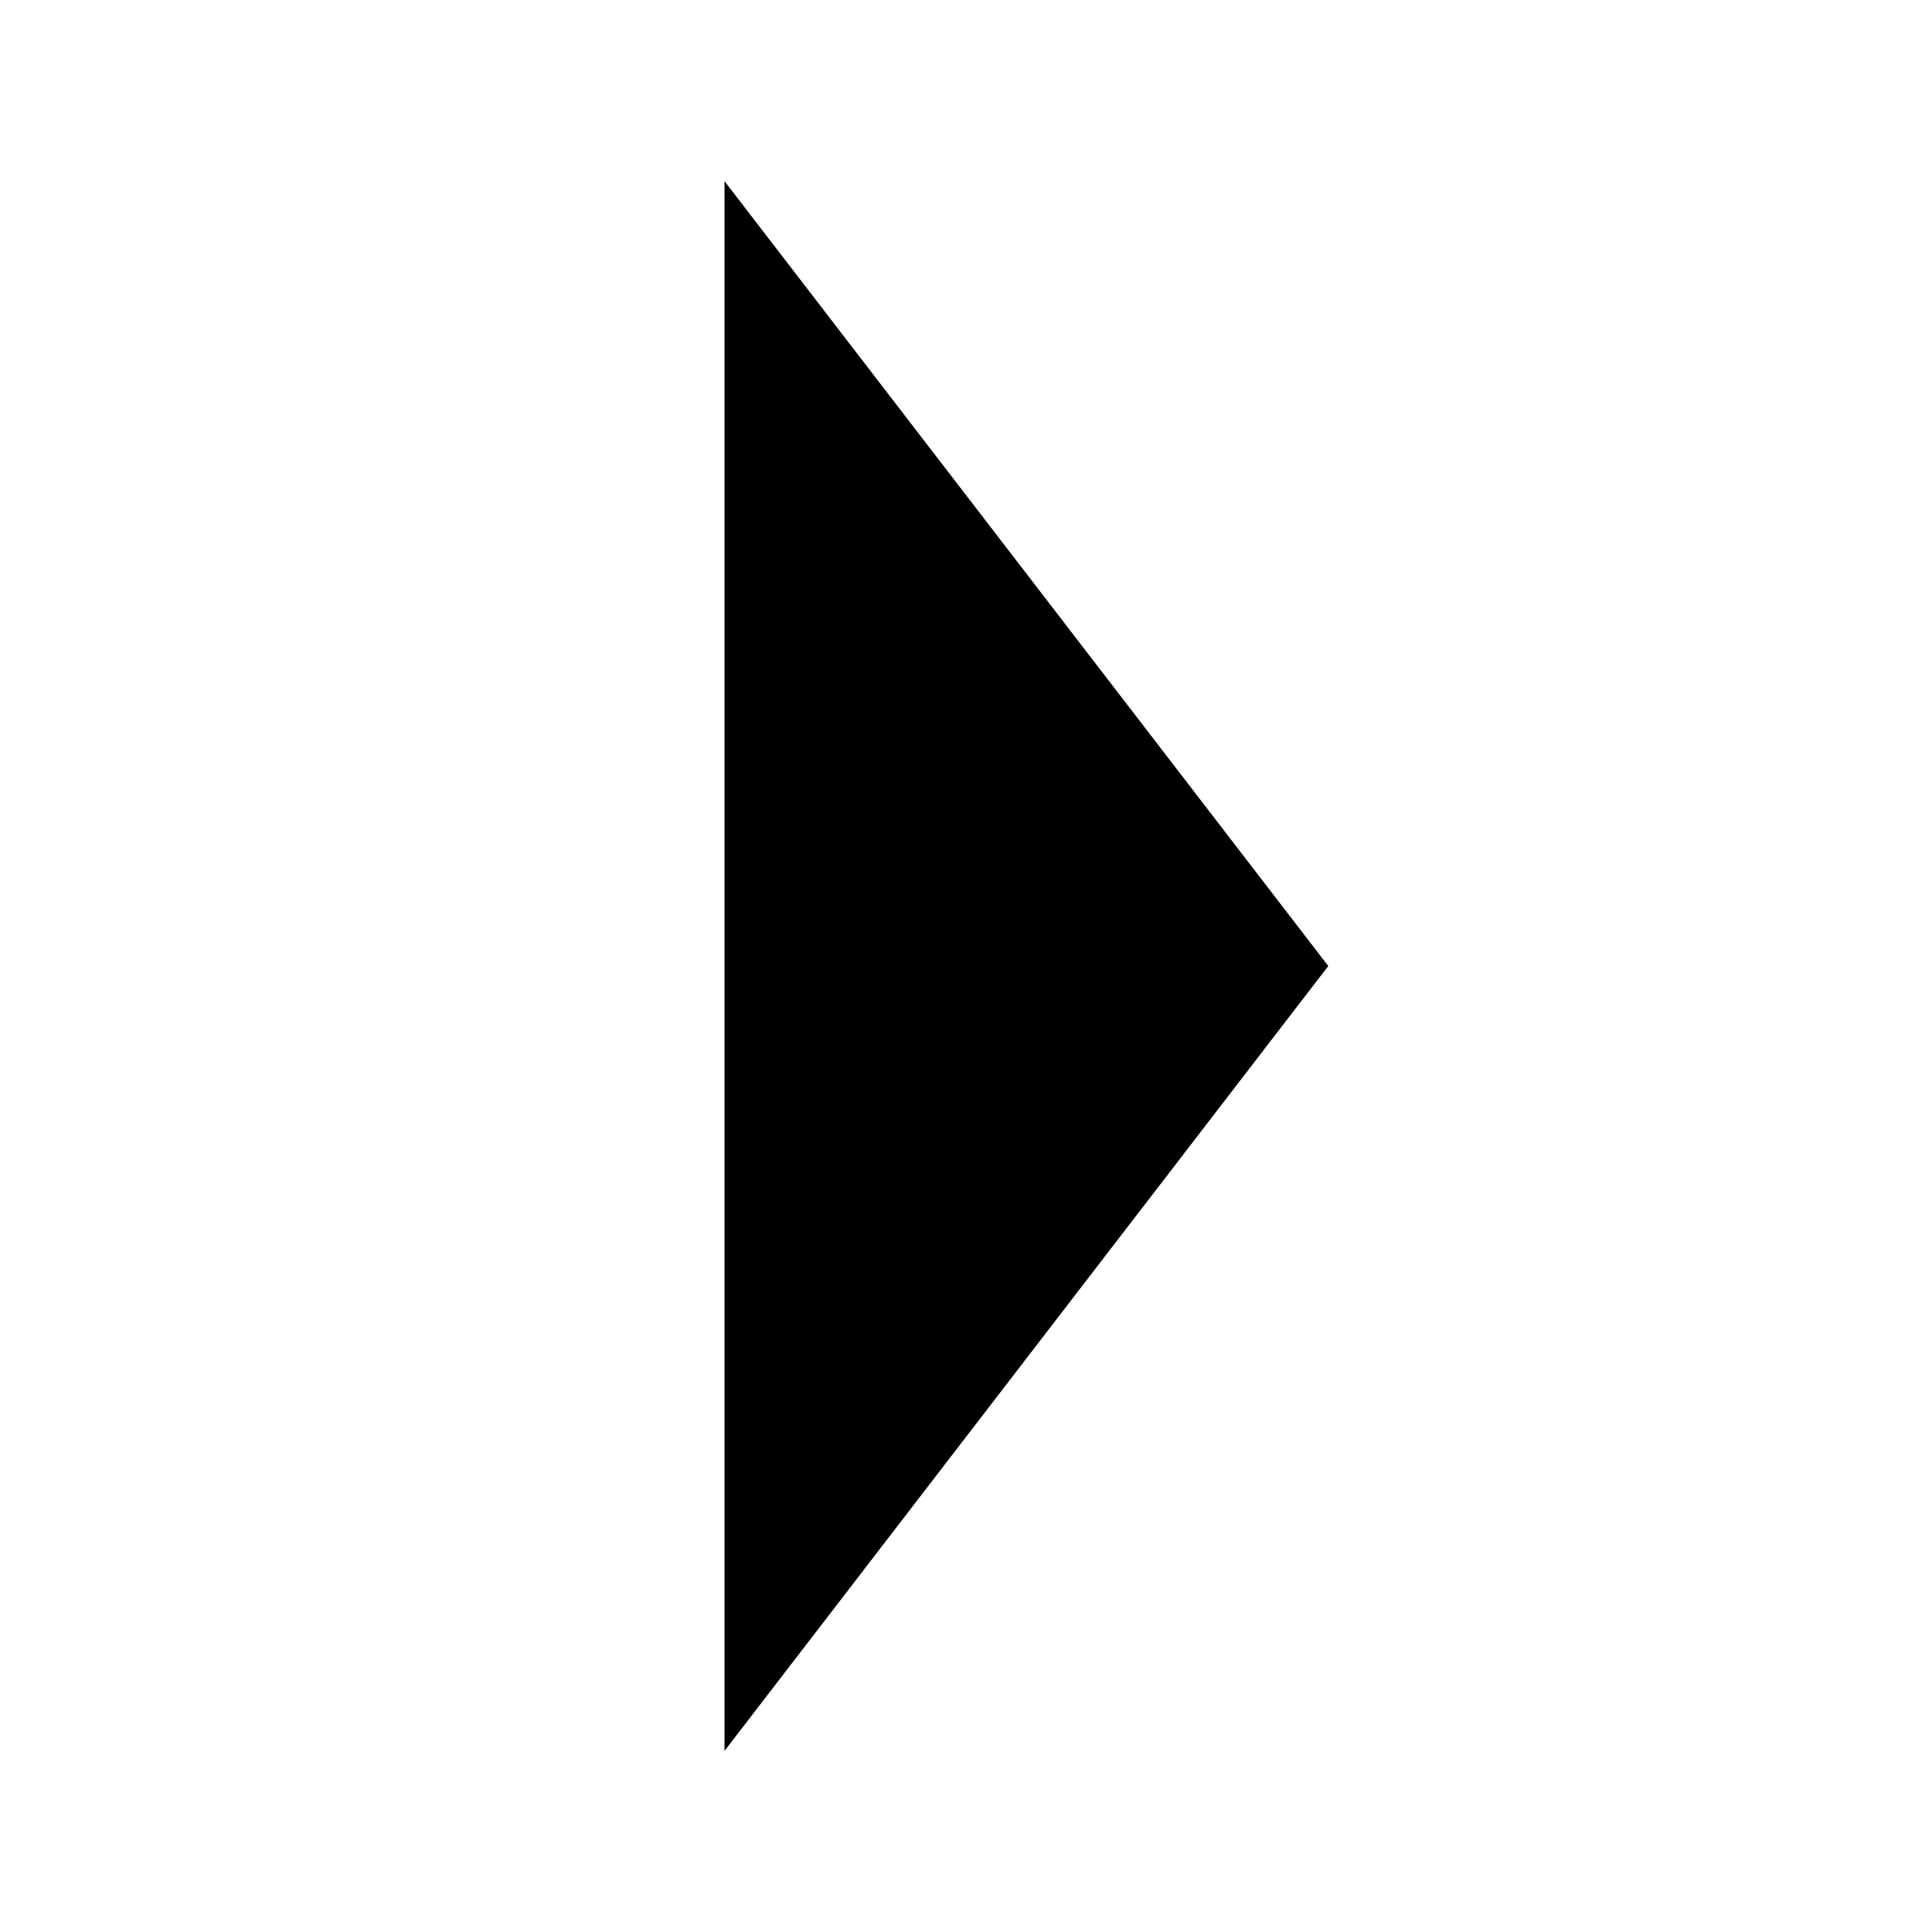 <?xml version="1.0" encoding="UTF-8" standalone="no"?>
<svg
   xmlns:dc="http://purl.org/dc/elements/1.1/"
   xmlns:cc="http://creativecommons.org/ns#"
   xmlns:rdf="http://www.w3.org/1999/02/22-rdf-syntax-ns#"
   xmlns:svg="http://www.w3.org/2000/svg"
   xmlns="http://www.w3.org/2000/svg"
   id="svg17730"
   version="1.1"
   viewBox="0 0 50.799 50.799"
   height="192"
   width="192">
  <defs
     id="defs17724" />
  <g
     transform="translate(0,-246.2)"
     id="layer1">
    <path
       class="base"
       id="path8037"
       d="M 19.05,292.237 34.925,271.6 19.05,250.963 Z"
       style="opacity:1;fill-opacity:1;stroke-width:3.143;stroke-linecap:round;stroke-linejoin:round;stroke-miterlimit:4;stroke-dasharray:none;stroke-opacity:1" />
  </g>
</svg>
